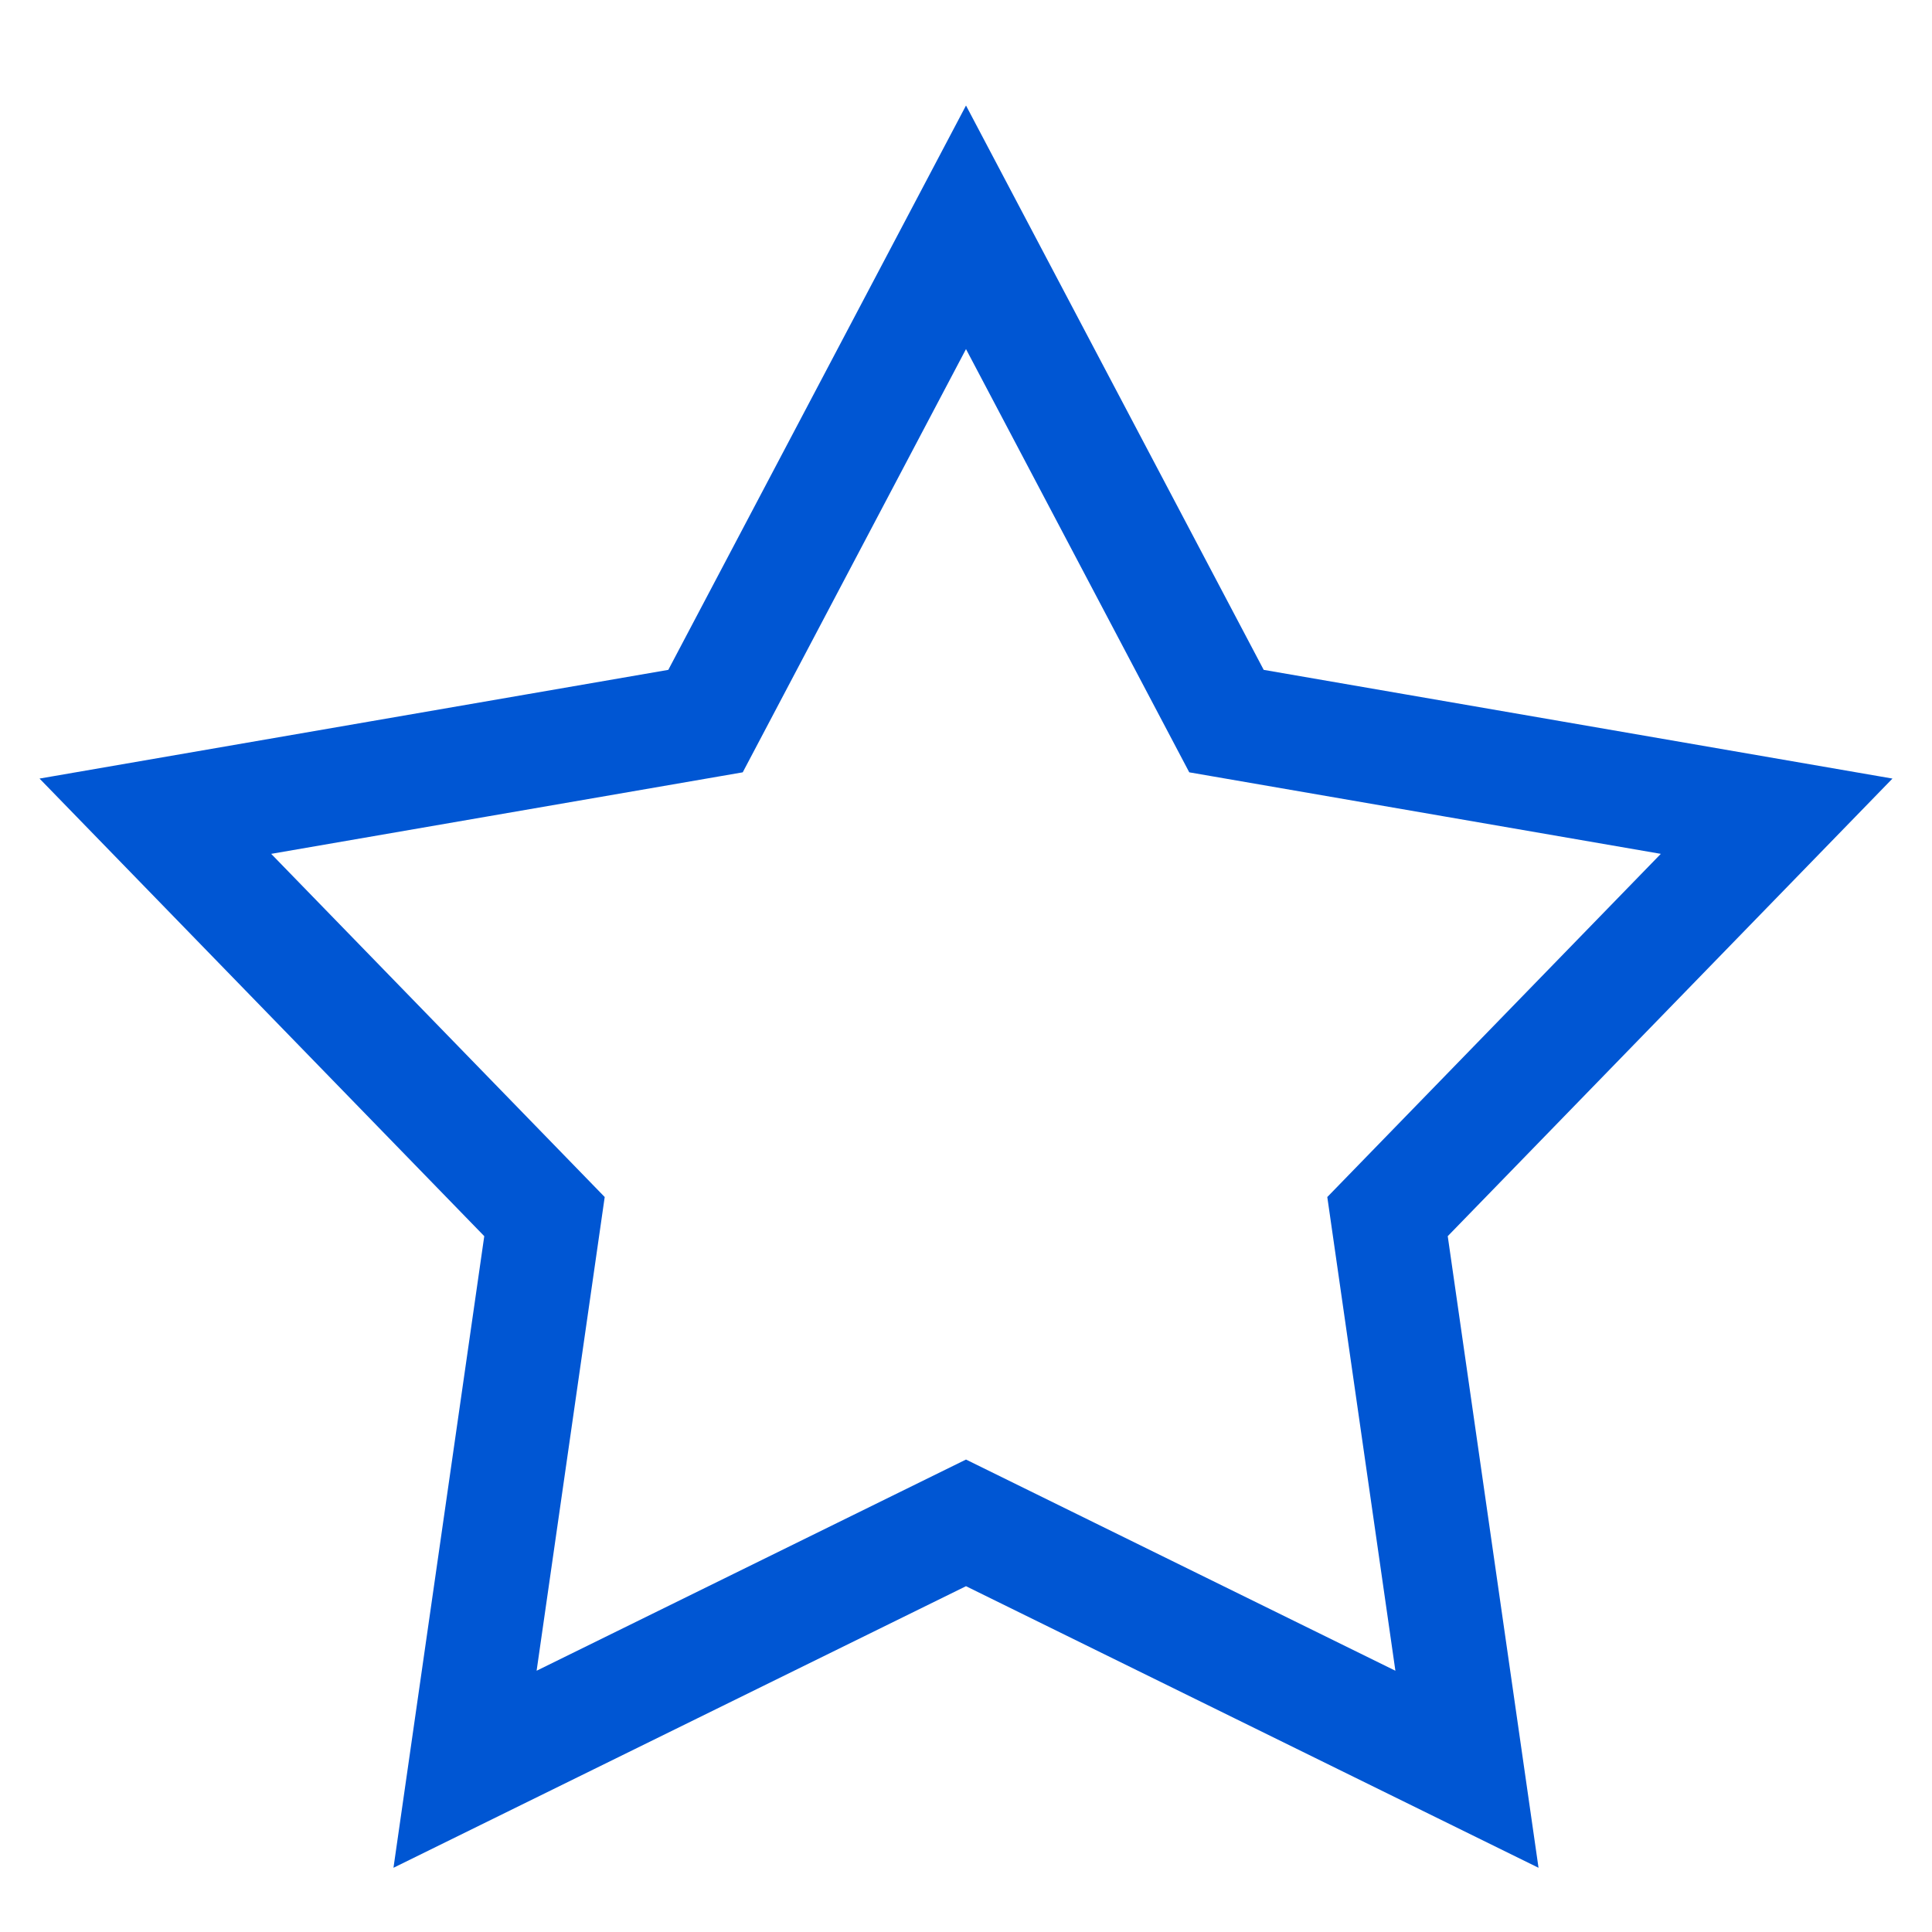 <svg width="17" height="17" viewBox="0 0 17 17" fill="none" xmlns="http://www.w3.org/2000/svg">
<path d="M8.5 2L10.792 6.345L15.633 7.182L12.209 10.705L12.908 15.568L8.5 13.4L4.092 15.568L4.791 10.705L1.367 7.182L6.208 6.345L8.5 2Z" stroke="#0056D3"/>
</svg>
